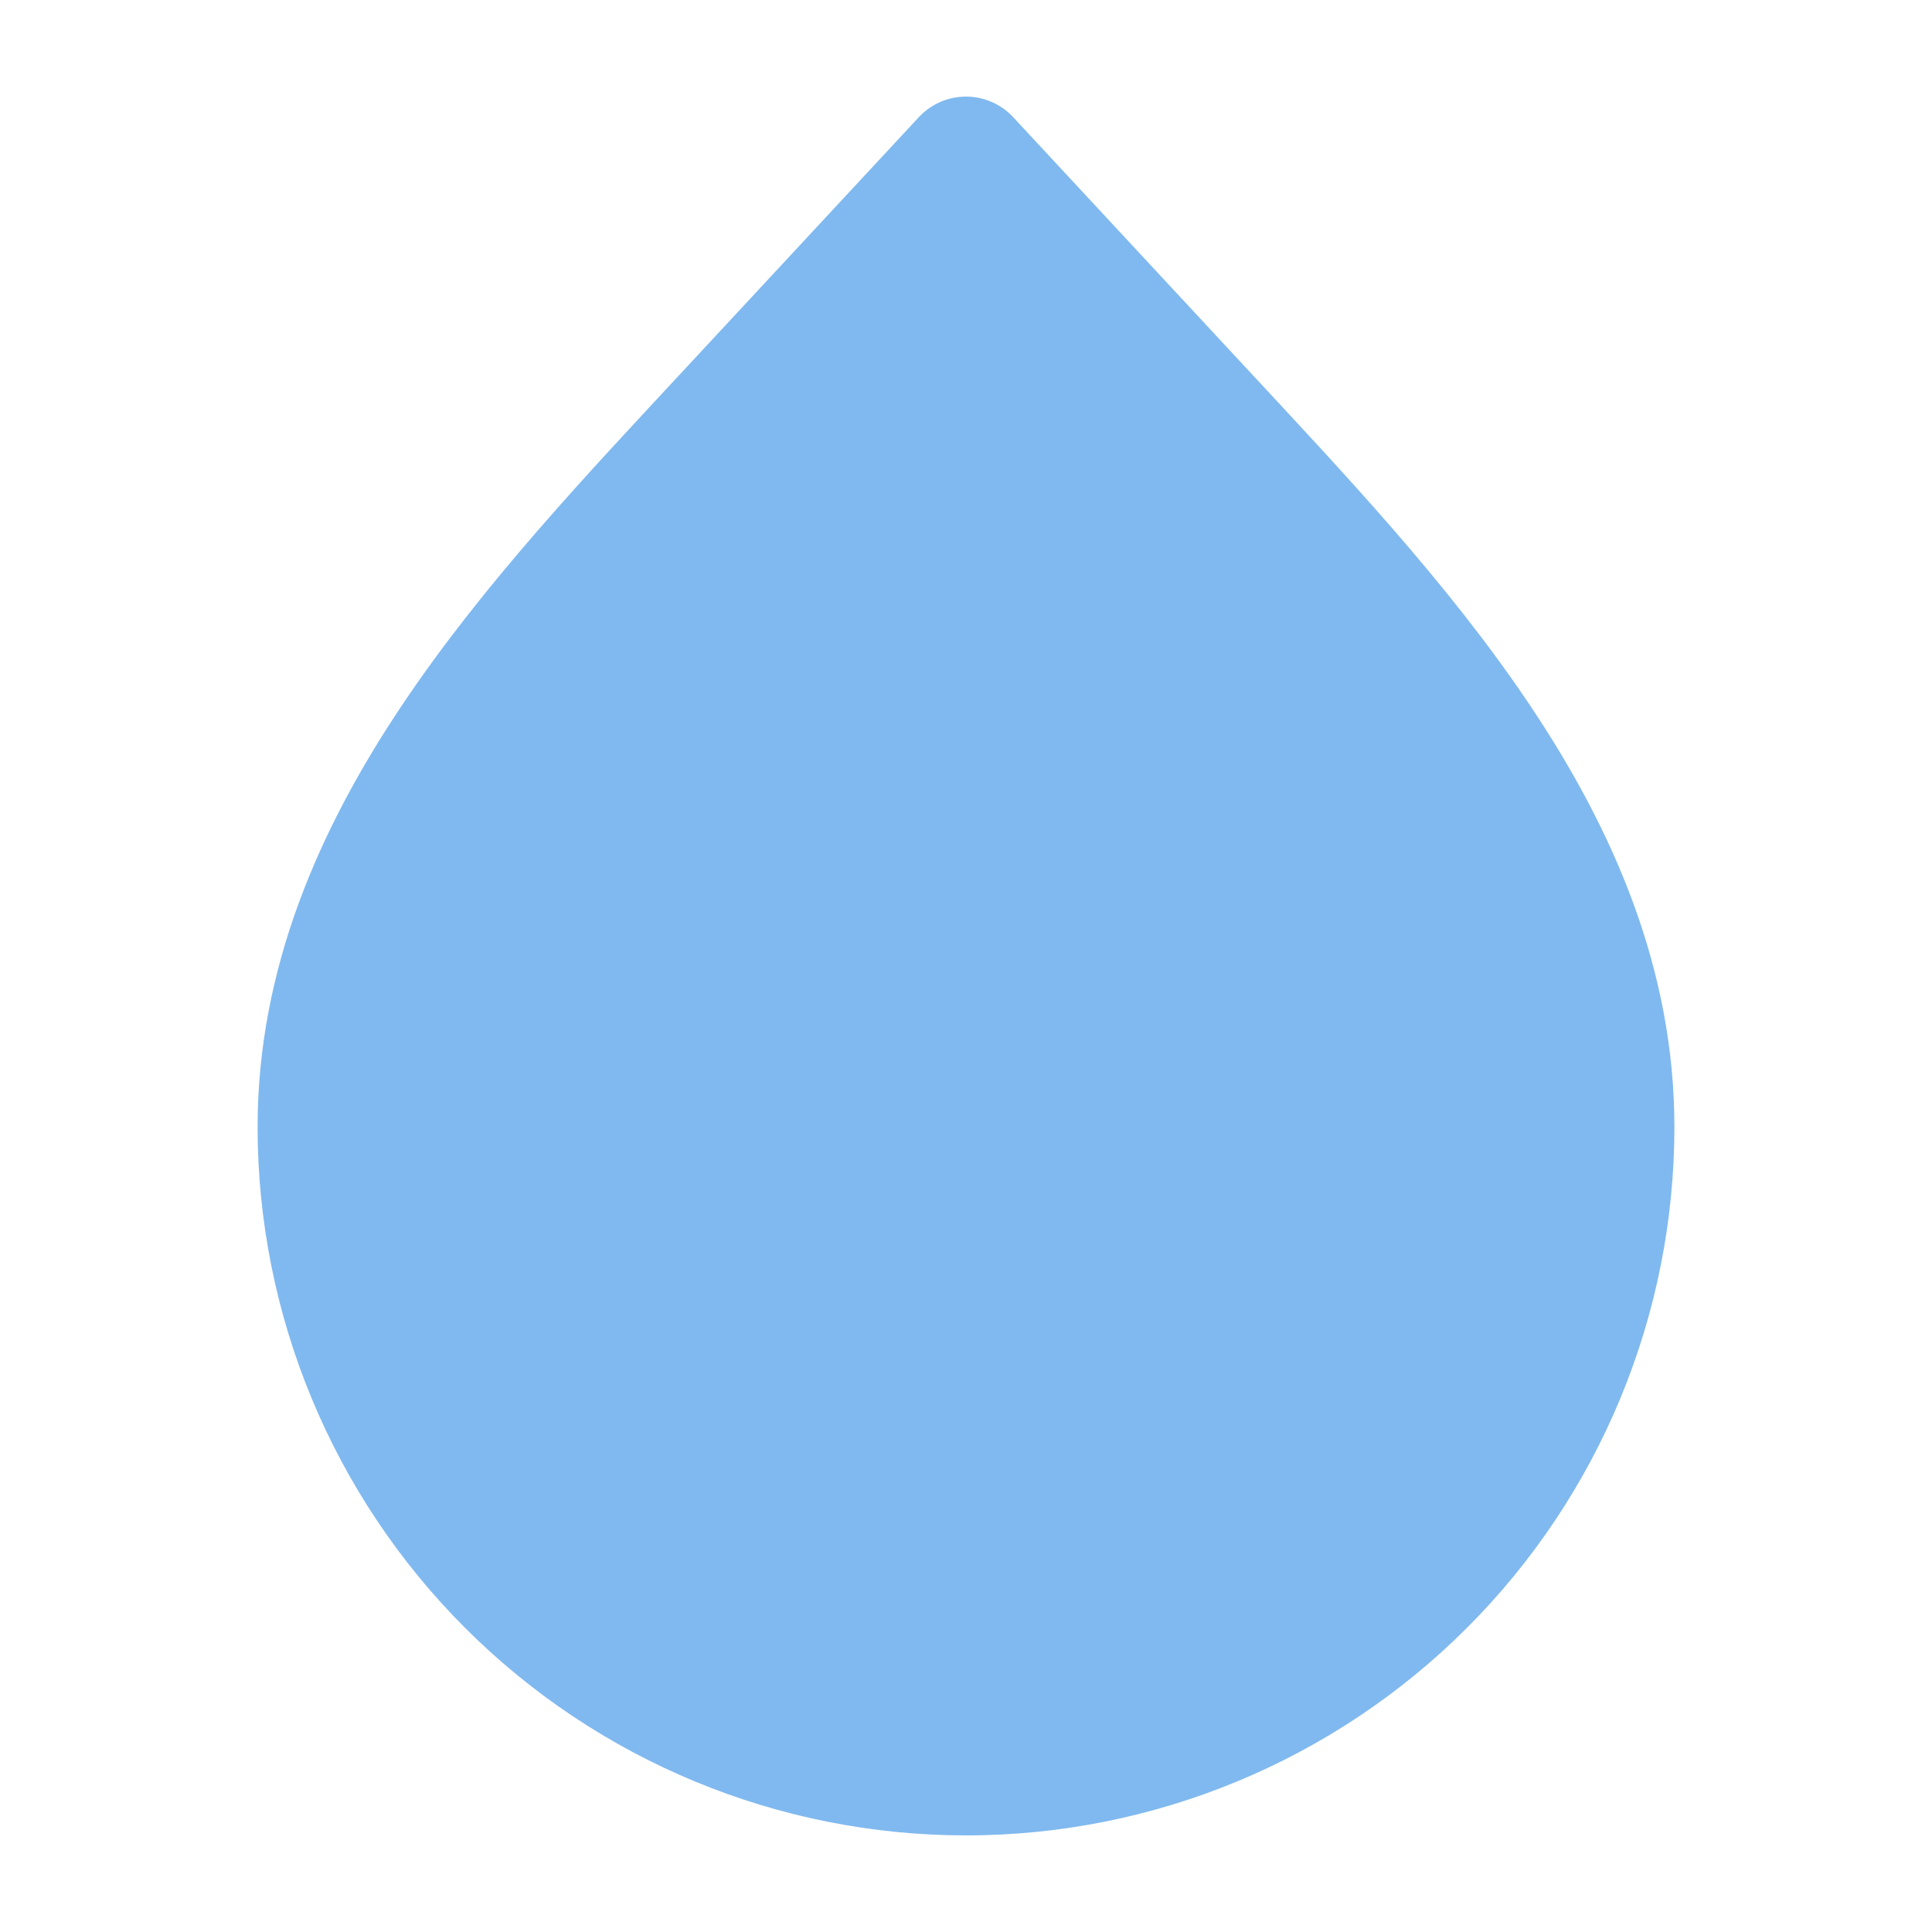 <svg width="30" height="30" viewBox="0 0 30 30" fill="none" xmlns="http://www.w3.org/2000/svg">
<path d="M15 27.5C12.348 27.5 9.804 26.446 7.929 24.571C6.054 22.696 5 20.152 5 17.5C5 13.123 8.387 9.621 11.366 6.412L15 2.5L18.634 6.412C21.613 9.623 25 13.124 25 17.5C25 20.152 23.946 22.696 22.071 24.571C20.196 26.446 17.652 27.5 15 27.5Z" fill="#80B9EF" stroke="#80B9EF" stroke-width="2" stroke-linecap="round" stroke-linejoin="round"/>
<path d="M5 16H25V17C25 22.523 20.523 27 15 27C9.477 27 5 22.523 5 17V16Z" fill="#80B9EF"/>
</svg>
